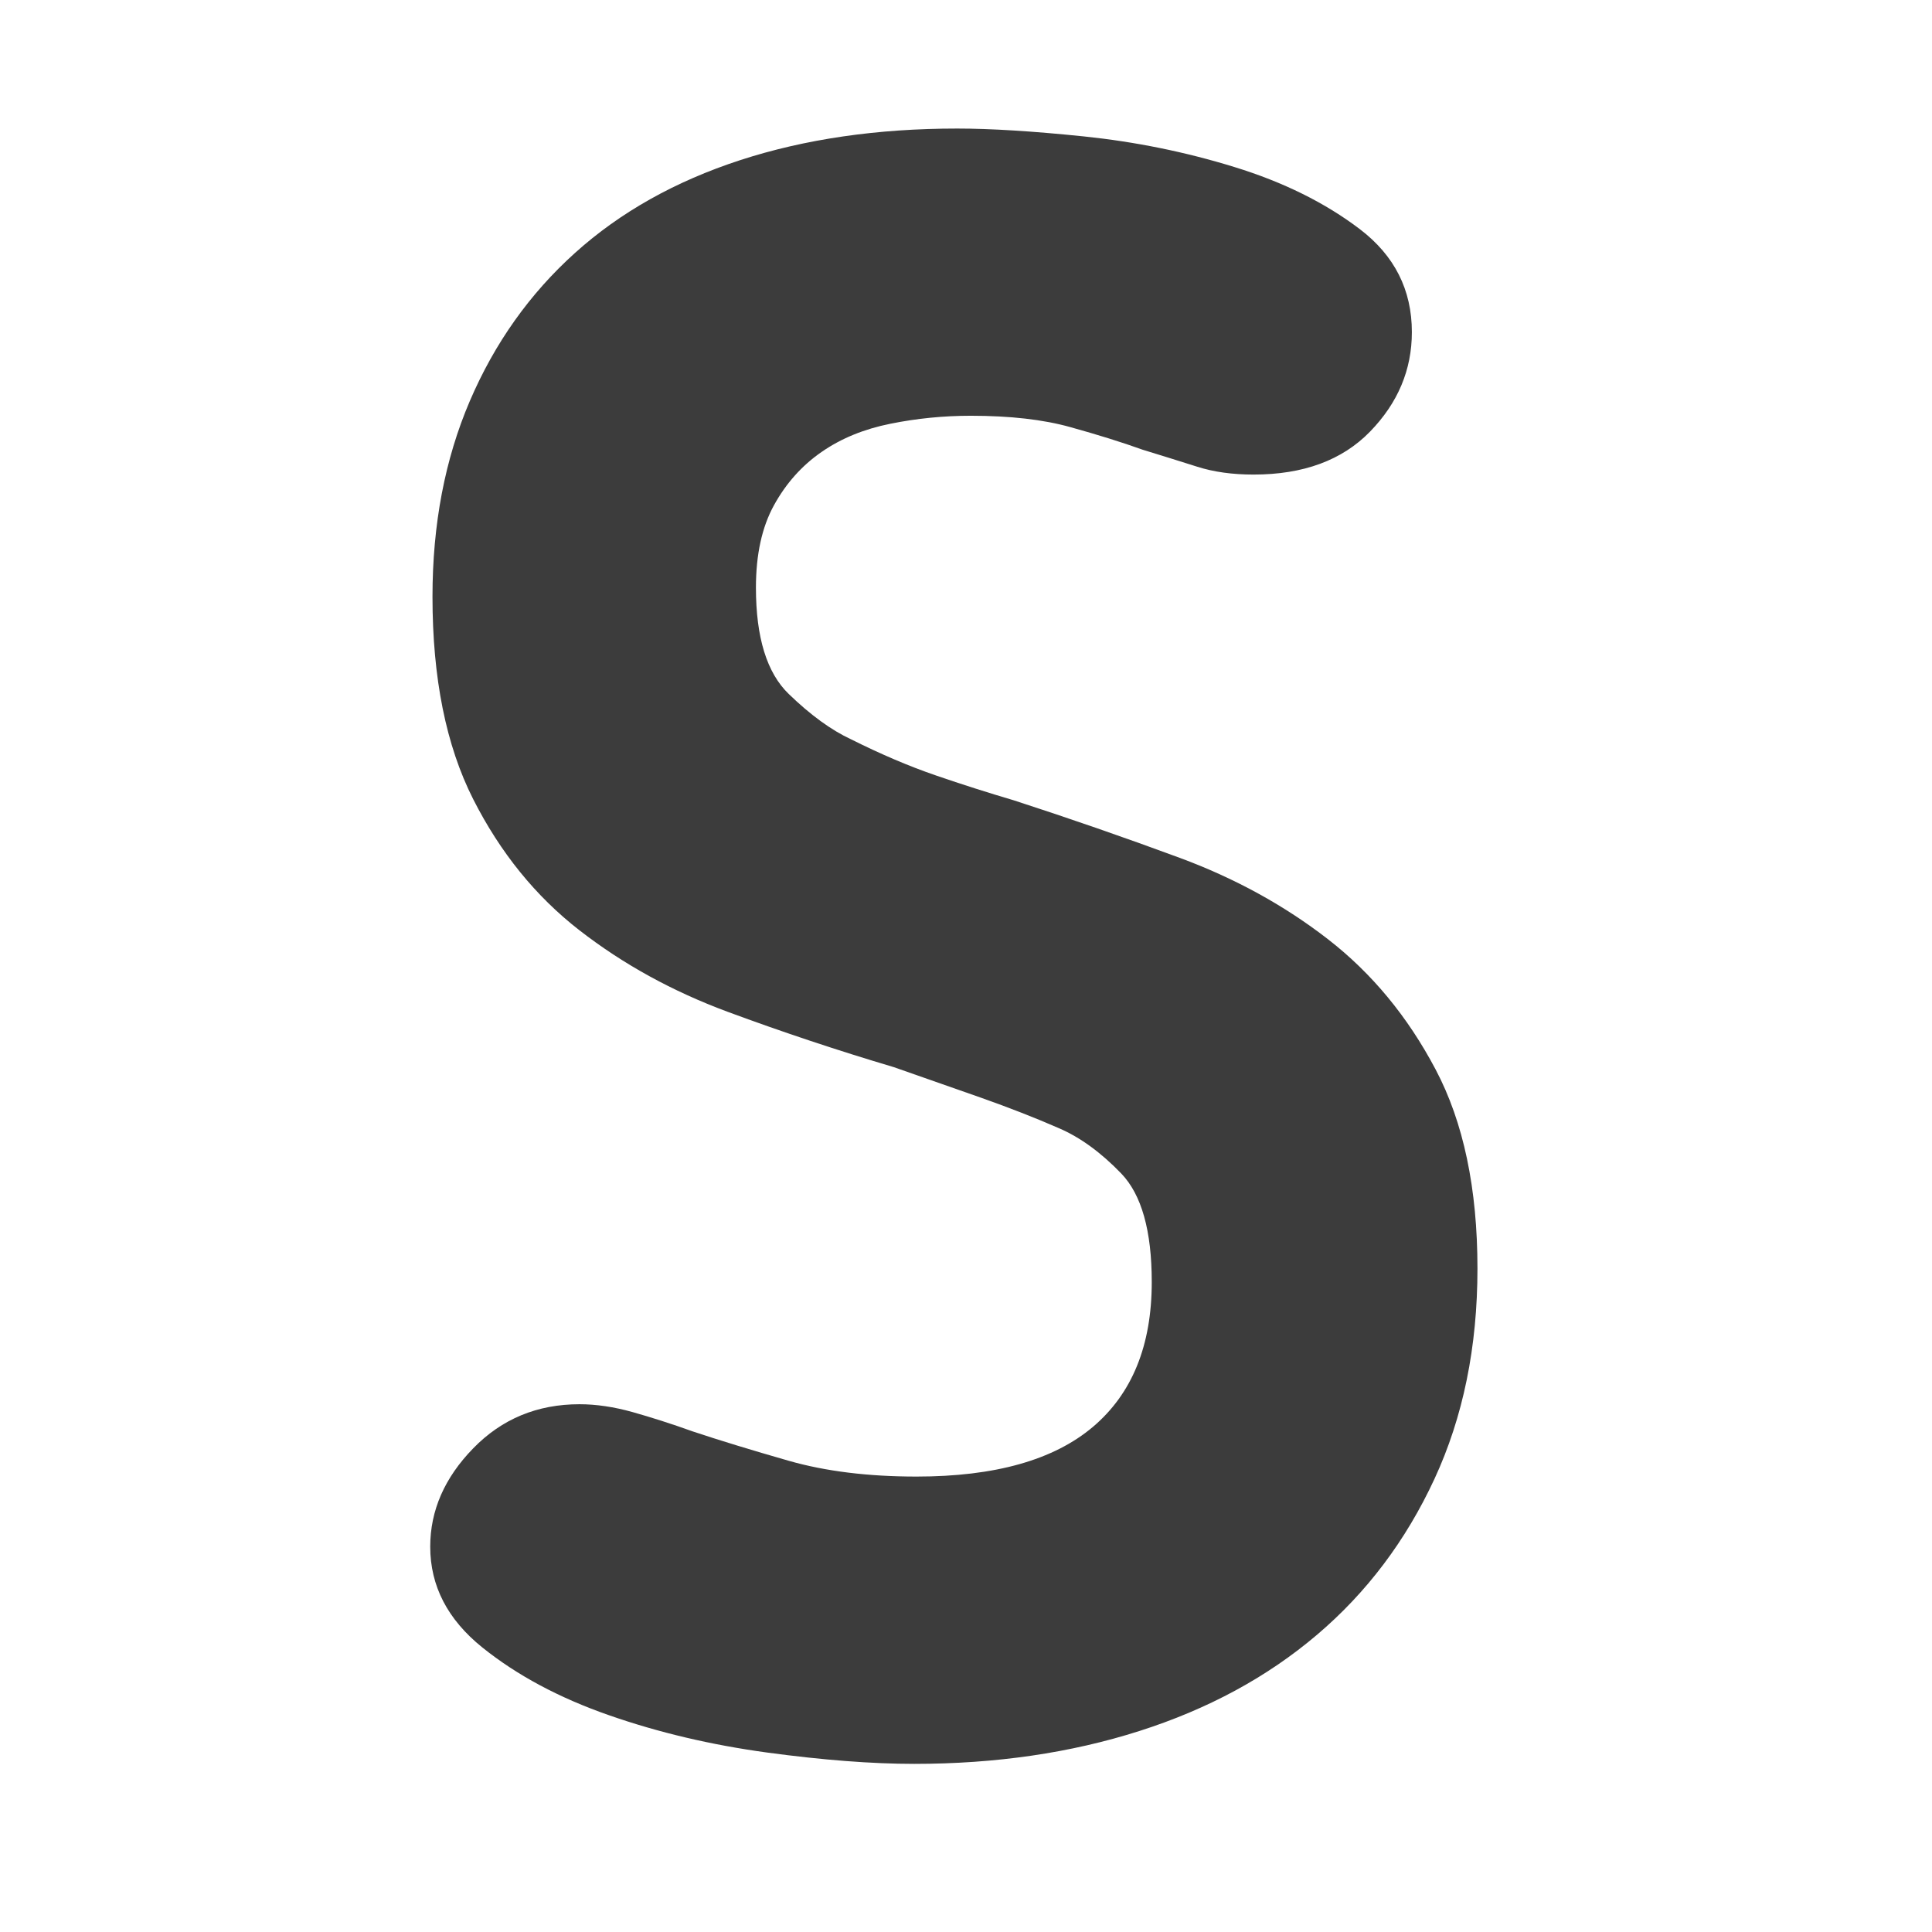 <?xml version="1.0" encoding="UTF-8"?>
<svg width="41px" height="41px" viewBox="0 0 41 41" version="1.1" xmlns="http://www.w3.org/2000/svg" xmlns:xlink="http://www.w3.org/1999/xlink">
    <!-- Generator: Sketch 46.2 (44496) - http://www.bohemiancoding.com/sketch -->
    <title>Make Spice CopyGry</title>
    <desc>Created with Sketch.</desc>
    <defs>
        <rect id="path-1" x="0" y="0" width="40" height="40"></rect>
    </defs>
    <g id="Drafts" stroke="none" stroke-width="1" fill="none" fill-rule="evenodd">
        <g id="simulation" transform="translate(-317, -138)"></g>
        <g id="simulation-copy" transform="translate(-297, -251)"></g>
        <g id="Make-Spice-Copy">
            <g id="MakeSpice" transform="translate(0.984, 0.562)">
                <mask id="mask-2" fill="white">
                    <use xlink:href="#path-1"></use>
                </mask>
                <g id="make-spice"></g>
                <path d="M23.458,26.645 C23.458,25.557 23.242,24.79 22.81,24.341 C22.378,23.893 21.938,23.574 21.49,23.381 C20.978,23.157 20.426,22.942 19.834,22.733 C19.242,22.525 18.626,22.31 17.986,22.085 C16.802,21.733 15.626,21.342 14.458,20.91 C13.29,20.477 12.242,19.902 11.314,19.181 C10.386,18.461 9.634,17.534 9.058,16.398 C8.482,15.261 8.194,13.83 8.194,12.101 C8.194,10.565 8.458,9.182 8.986,7.949 C9.514,6.717 10.258,5.67 11.218,4.806 C12.178,3.941 13.346,3.286 14.722,2.837 C16.098,2.389 17.634,2.166 19.33,2.166 C20.034,2.166 20.93,2.221 22.018,2.333 C23.106,2.446 24.17,2.661 25.21,2.982 C26.25,3.302 27.138,3.741 27.874,4.301 C28.61,4.862 28.978,5.589 28.978,6.486 C28.978,7.286 28.682,7.989 28.09,8.598 C27.498,9.206 26.674,9.509 25.618,9.509 C25.17,9.509 24.77,9.454 24.418,9.341 C24.066,9.229 23.682,9.11 23.266,8.982 C22.818,8.821 22.306,8.662 21.73,8.502 C21.154,8.341 20.45,8.261 19.618,8.261 C19.042,8.261 18.474,8.317 17.914,8.43 C17.354,8.542 16.866,8.741 16.45,9.03 C16.034,9.318 15.698,9.693 15.442,10.158 C15.186,10.622 15.058,11.205 15.058,11.909 C15.058,12.966 15.29,13.717 15.754,14.165 C16.218,14.614 16.658,14.933 17.074,15.126 C17.714,15.446 18.314,15.701 18.874,15.893 C19.434,16.086 19.986,16.261 20.53,16.422 C21.714,16.806 22.89,17.213 24.058,17.645 C25.226,18.078 26.274,18.653 27.202,19.373 C28.13,20.094 28.89,21.013 29.482,22.134 C30.074,23.254 30.37,24.661 30.37,26.358 C30.37,28.022 30.066,29.509 29.458,30.822 C28.85,32.134 28.018,33.237 26.962,34.133 C25.906,35.03 24.65,35.709 23.194,36.173 C21.738,36.638 20.146,36.87 18.418,36.87 C17.522,36.87 16.482,36.79 15.298,36.63 C14.114,36.469 12.994,36.206 11.938,35.837 C10.882,35.469 9.986,34.99 9.25,34.398 C8.514,33.805 8.146,33.094 8.146,32.261 C8.146,31.493 8.45,30.798 9.058,30.174 C9.666,29.549 10.418,29.238 11.314,29.238 C11.666,29.238 12.042,29.293 12.442,29.405 C12.842,29.518 13.266,29.653 13.714,29.814 C14.29,30.006 14.97,30.213 15.754,30.438 C16.538,30.662 17.442,30.773 18.466,30.773 C20.13,30.773 21.378,30.422 22.21,29.718 C23.042,29.013 23.458,27.99 23.458,26.645 Z" id="S" fill="#3C3C3C" mask="url(#mask-2)"></path>
            </g>
        </g>
    </g>
</svg>